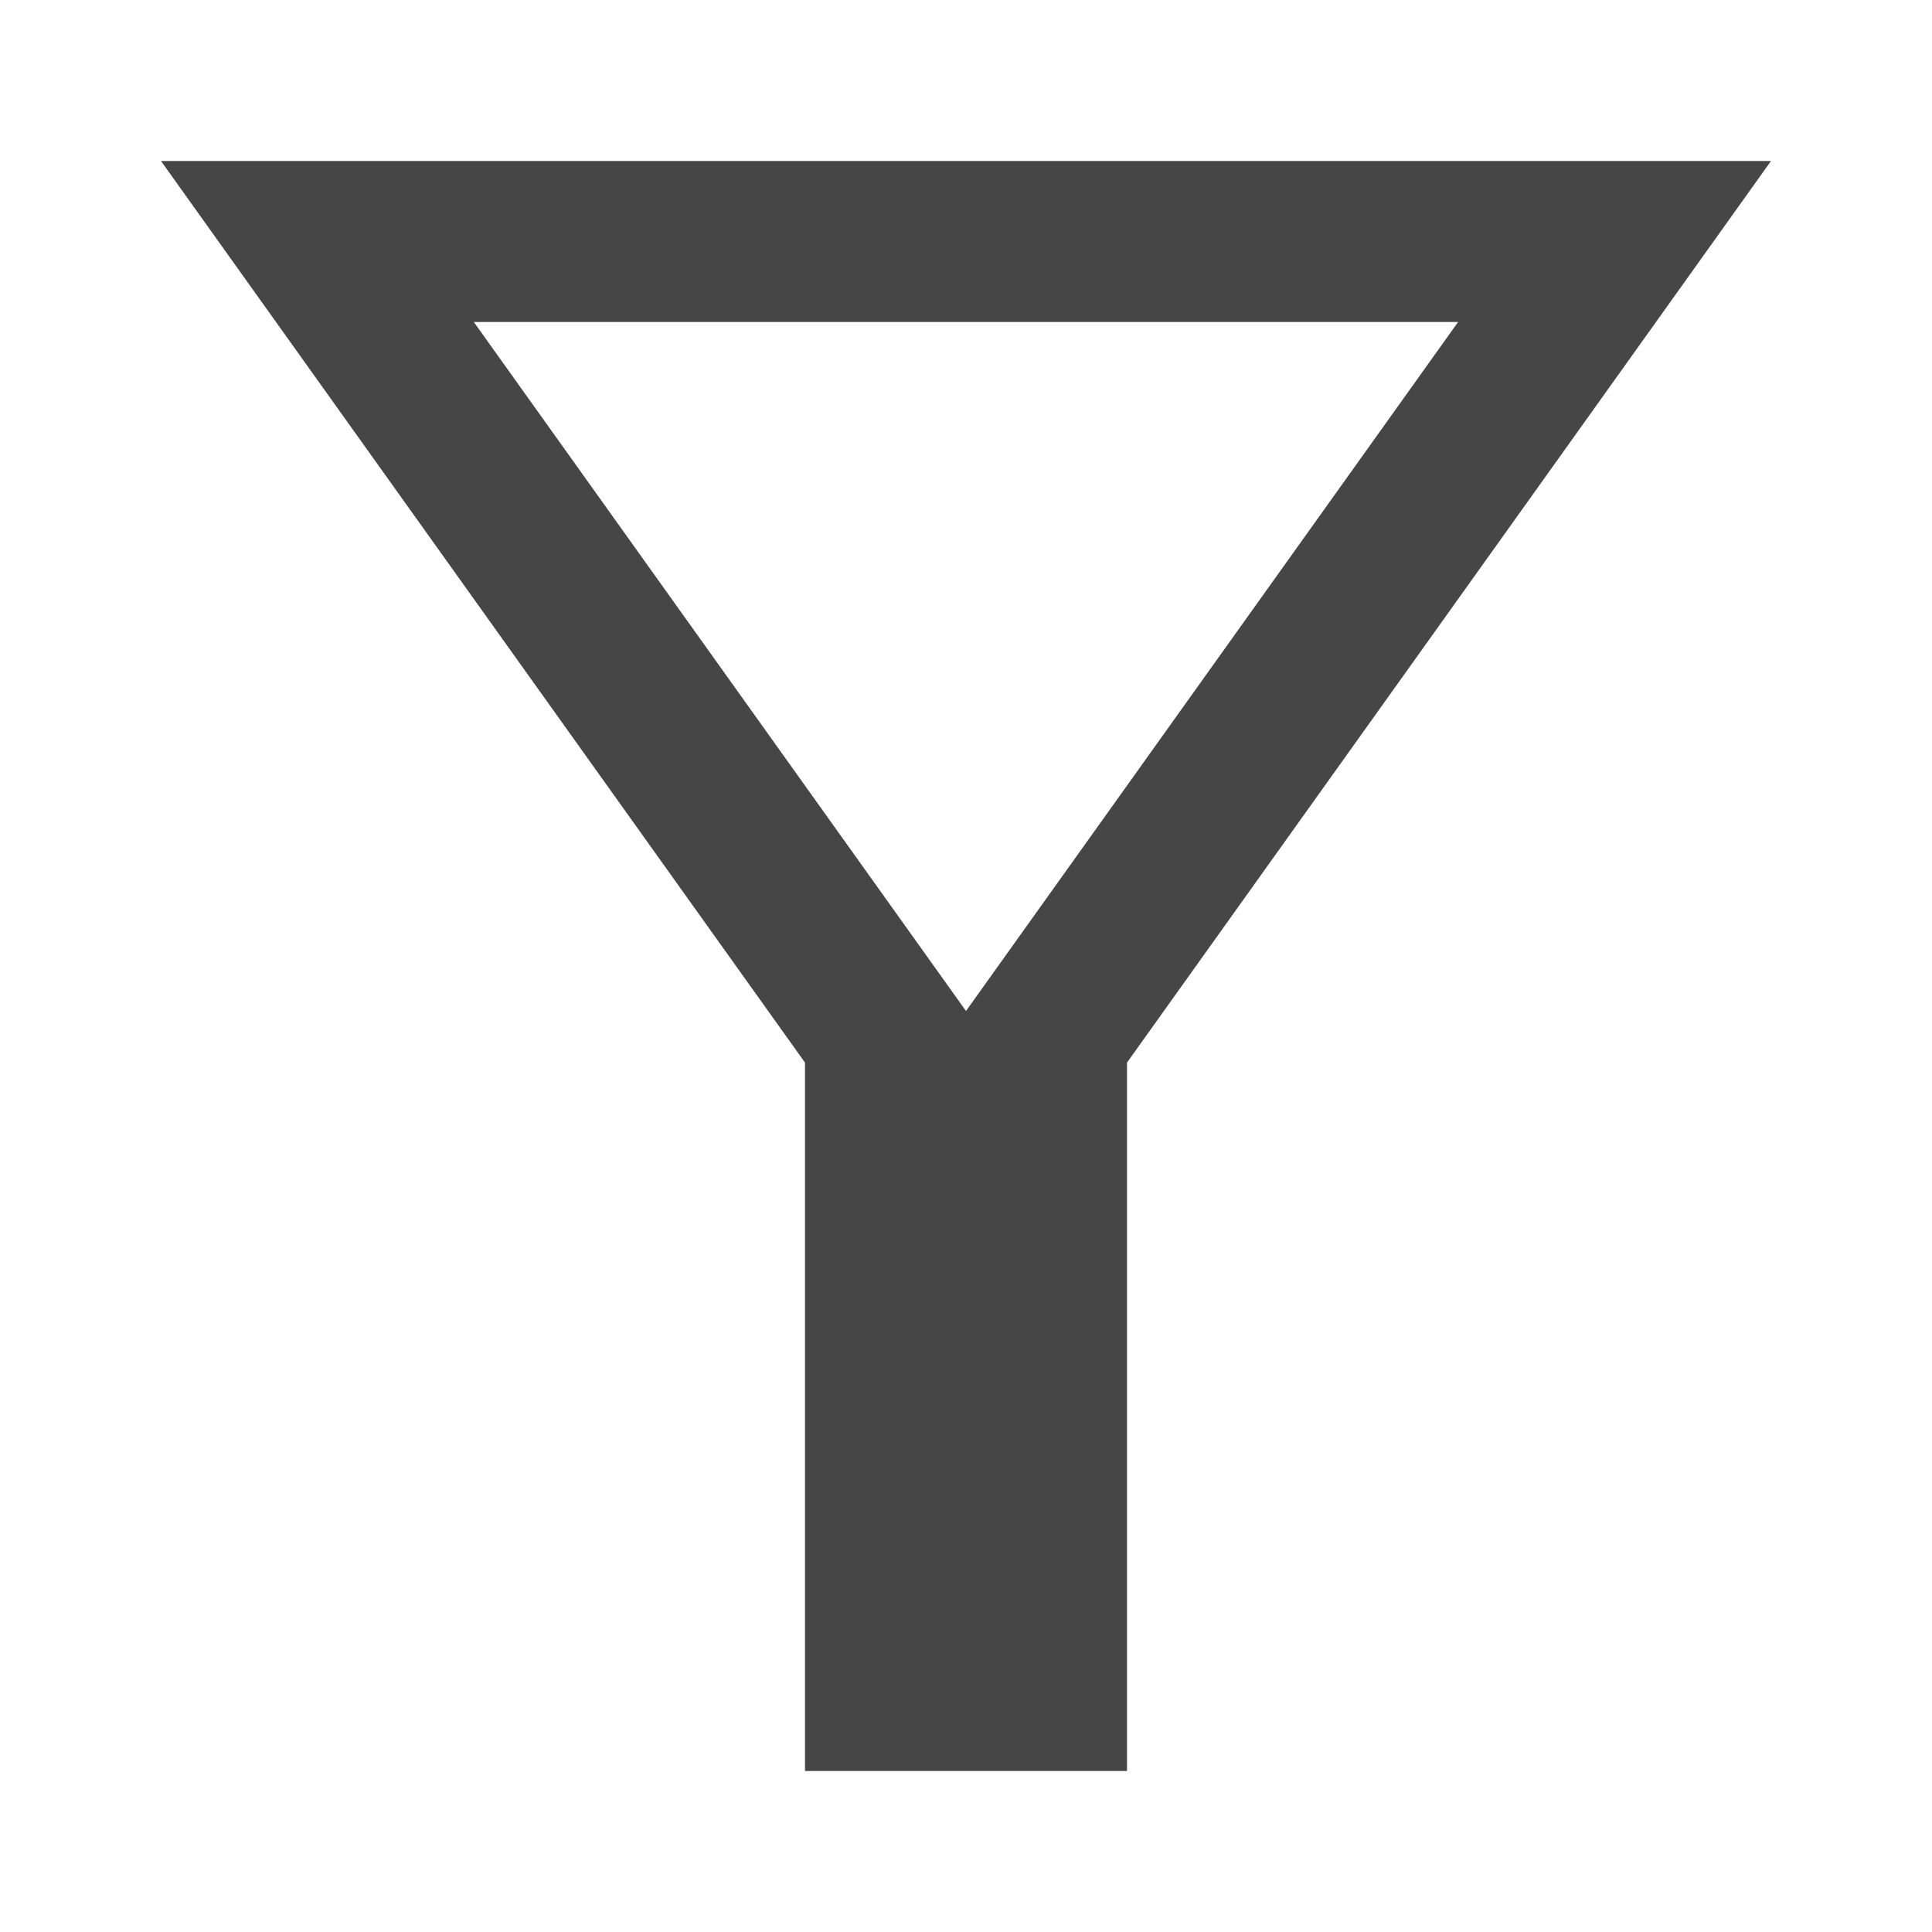 <svg xmlns="http://www.w3.org/2000/svg" width="24" height="24" viewBox="0 0 24 24">
  <g fill="none" fill-rule="evenodd">
    <g>
      <g>
        <path d="M0 24L24 24 24 0 0 0z" transform="translate(-1108 -400) translate(1108 400)"/>
        <path fill="#464646" fill-rule="nonzero" d="M22 2l-8 11.2V22h-4v-8.8L2 2h20zm-3.887 2H5.886L12 12.559 18.113 4z" transform="translate(-1108 -400) translate(1108 400)"/>
      </g>
    </g>
  </g>
</svg>
